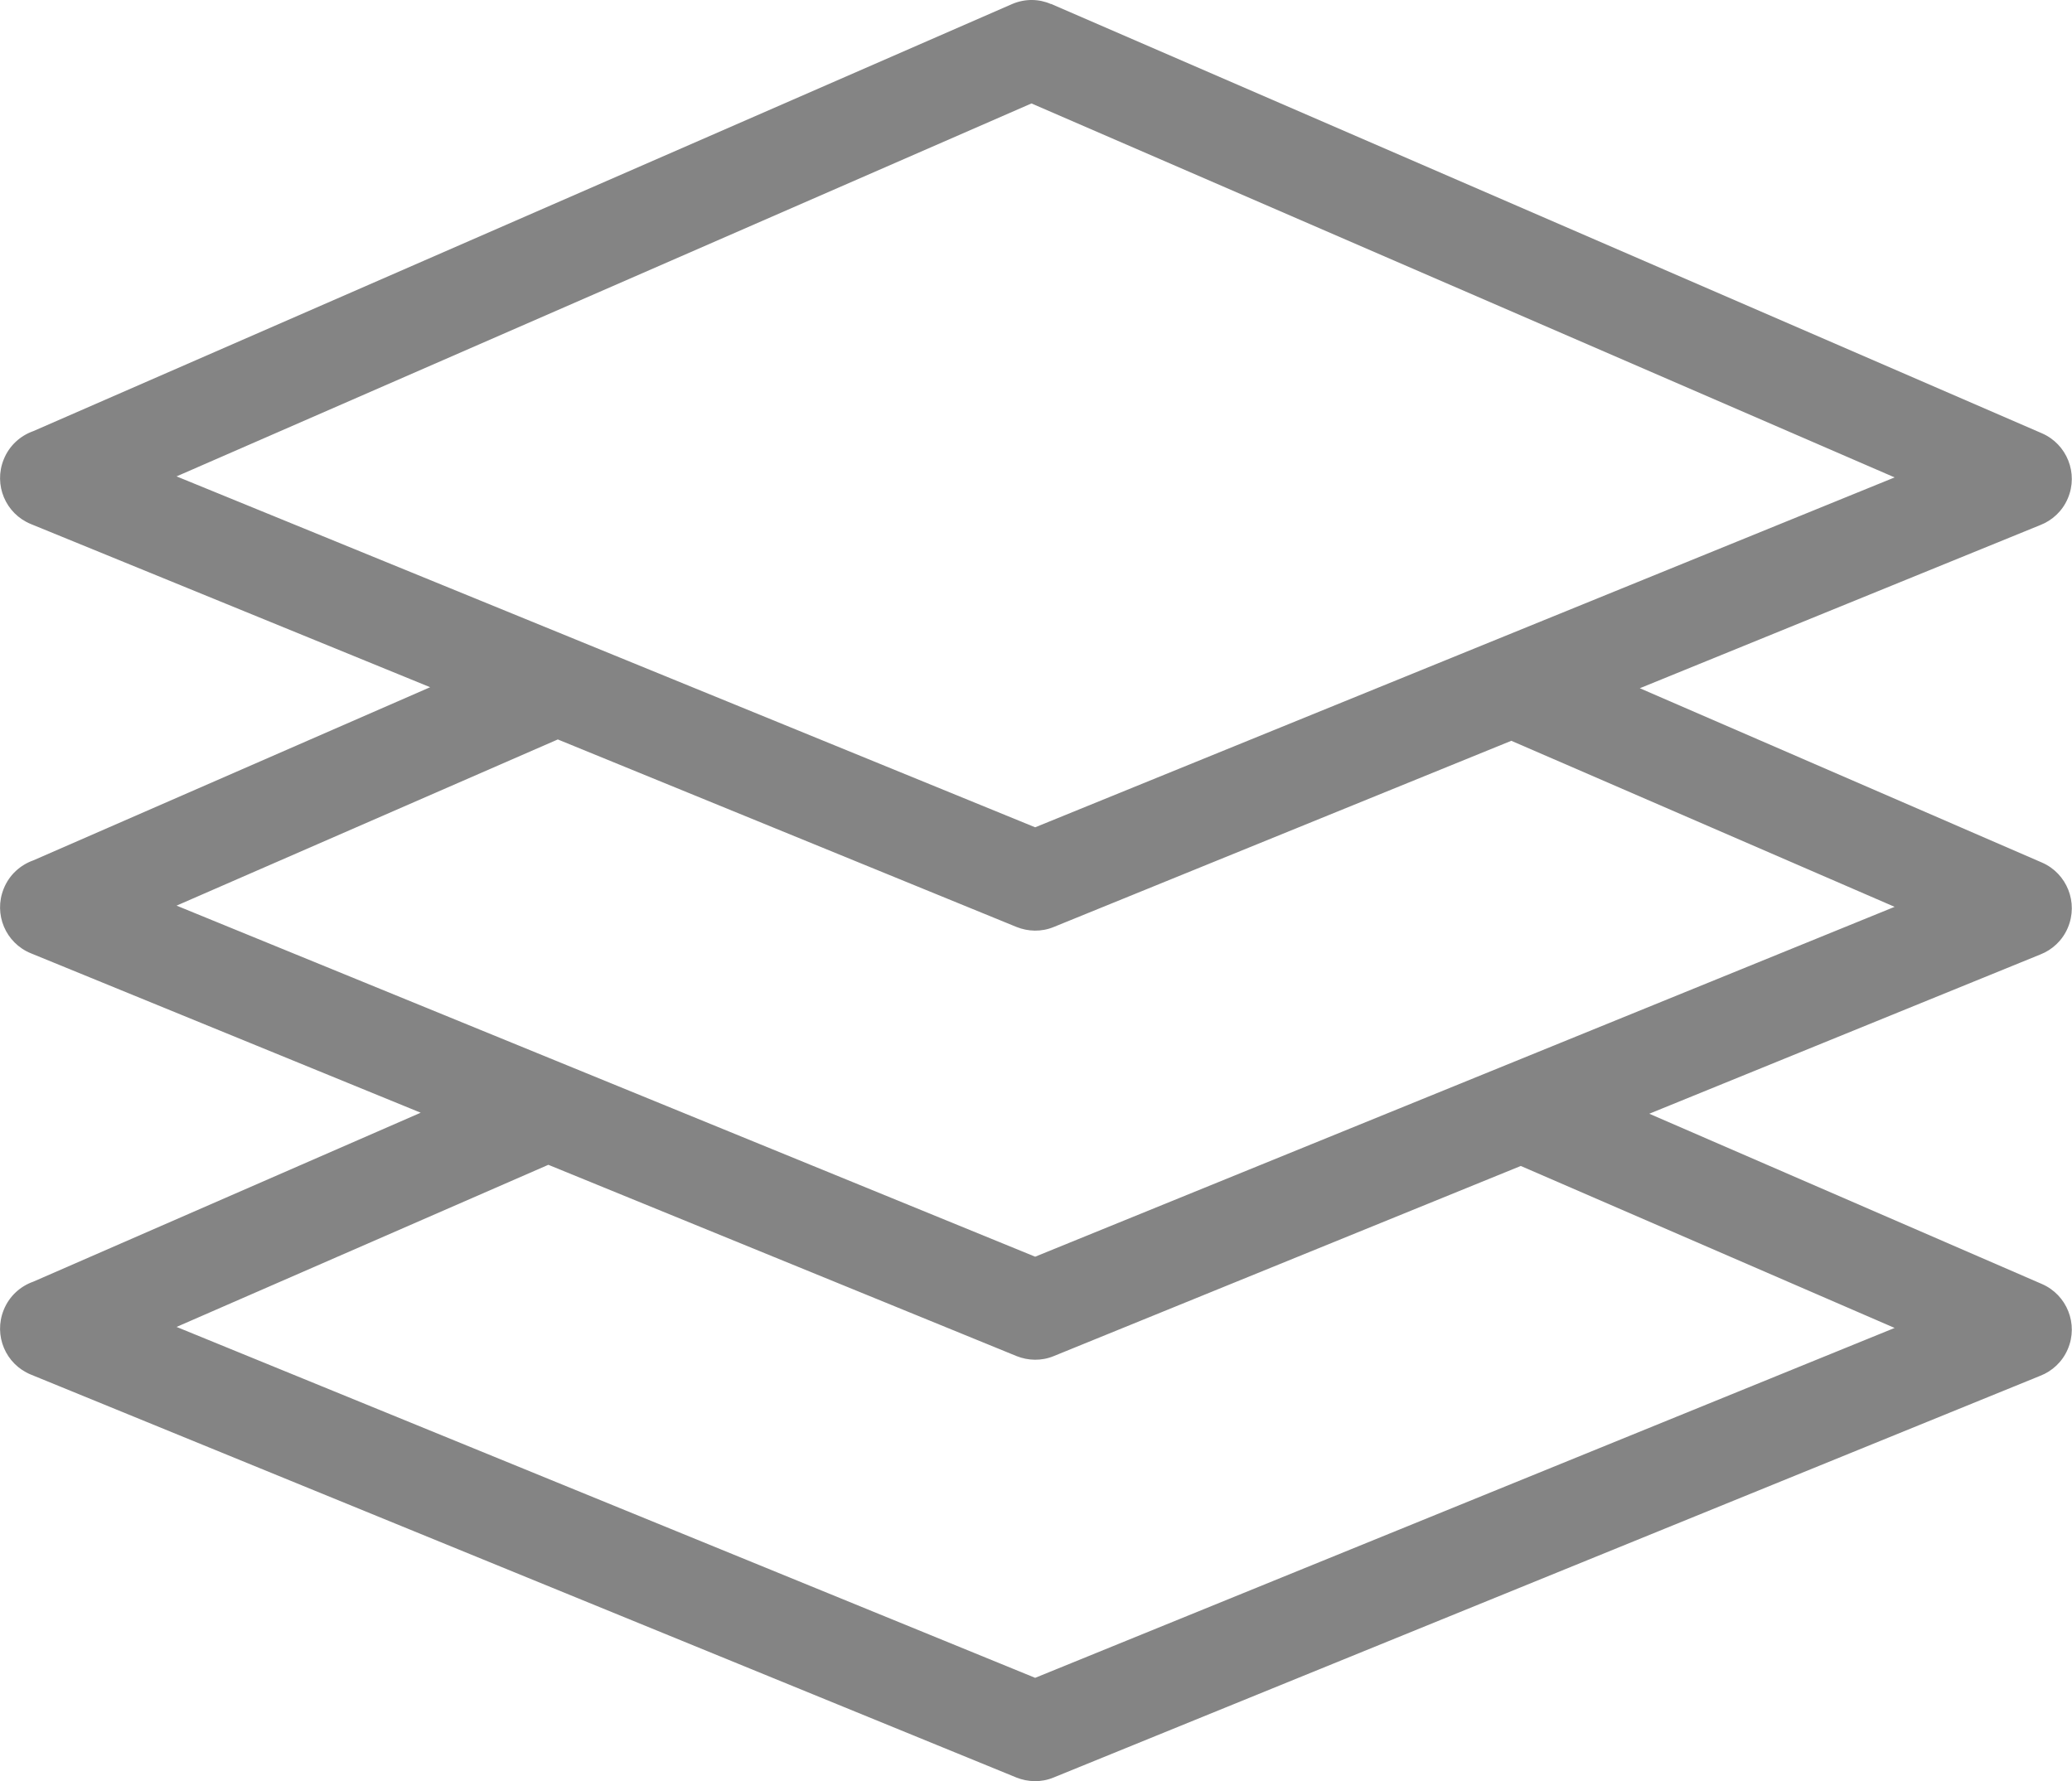 <svg width="57" height="49" viewBox="0 0 57 49" fill="none" xmlns="http://www.w3.org/2000/svg">
<path d="M45.111 18.934L56.174 23.73C56.861 24.029 57.181 24.831 56.884 25.526C56.736 25.876 56.453 26.133 56.128 26.259L45.371 30.64L56.174 35.325C56.861 35.623 57.181 36.426 56.884 37.116C56.736 37.466 56.453 37.723 56.128 37.849L28.982 48.902C28.644 49.042 28.277 49.028 27.962 48.902L0.849 37.816C0.153 37.532 -0.181 36.738 0.102 36.038C0.255 35.656 0.561 35.385 0.918 35.259L11.573 30.612L0.849 26.226C0.153 25.942 -0.181 25.149 0.102 24.449C0.255 24.066 0.561 23.796 0.918 23.669L11.833 18.906L0.849 14.417C0.153 14.133 -0.181 13.339 0.102 12.64C0.255 12.257 0.561 11.986 0.918 11.86L27.841 0.112C28.198 -0.042 28.584 -0.033 28.913 0.112V0.107L56.174 11.921C56.861 12.22 57.181 13.022 56.884 13.713C56.736 14.063 56.453 14.319 56.128 14.445L45.111 18.934ZM52.12 24.948L41.576 20.38L28.987 25.503C28.648 25.643 28.282 25.629 27.967 25.503L15.345 20.343L4.857 24.915L28.477 34.573L52.12 24.948ZM41.836 32.077L28.987 37.308C28.648 37.448 28.282 37.434 27.967 37.308L15.085 32.045L4.857 36.505L28.477 46.159L52.12 36.533L41.836 32.077ZM28.375 2.846L4.857 13.106L28.477 22.76L52.12 13.134L28.375 2.846Z" fill="#848484"/>
</svg>
